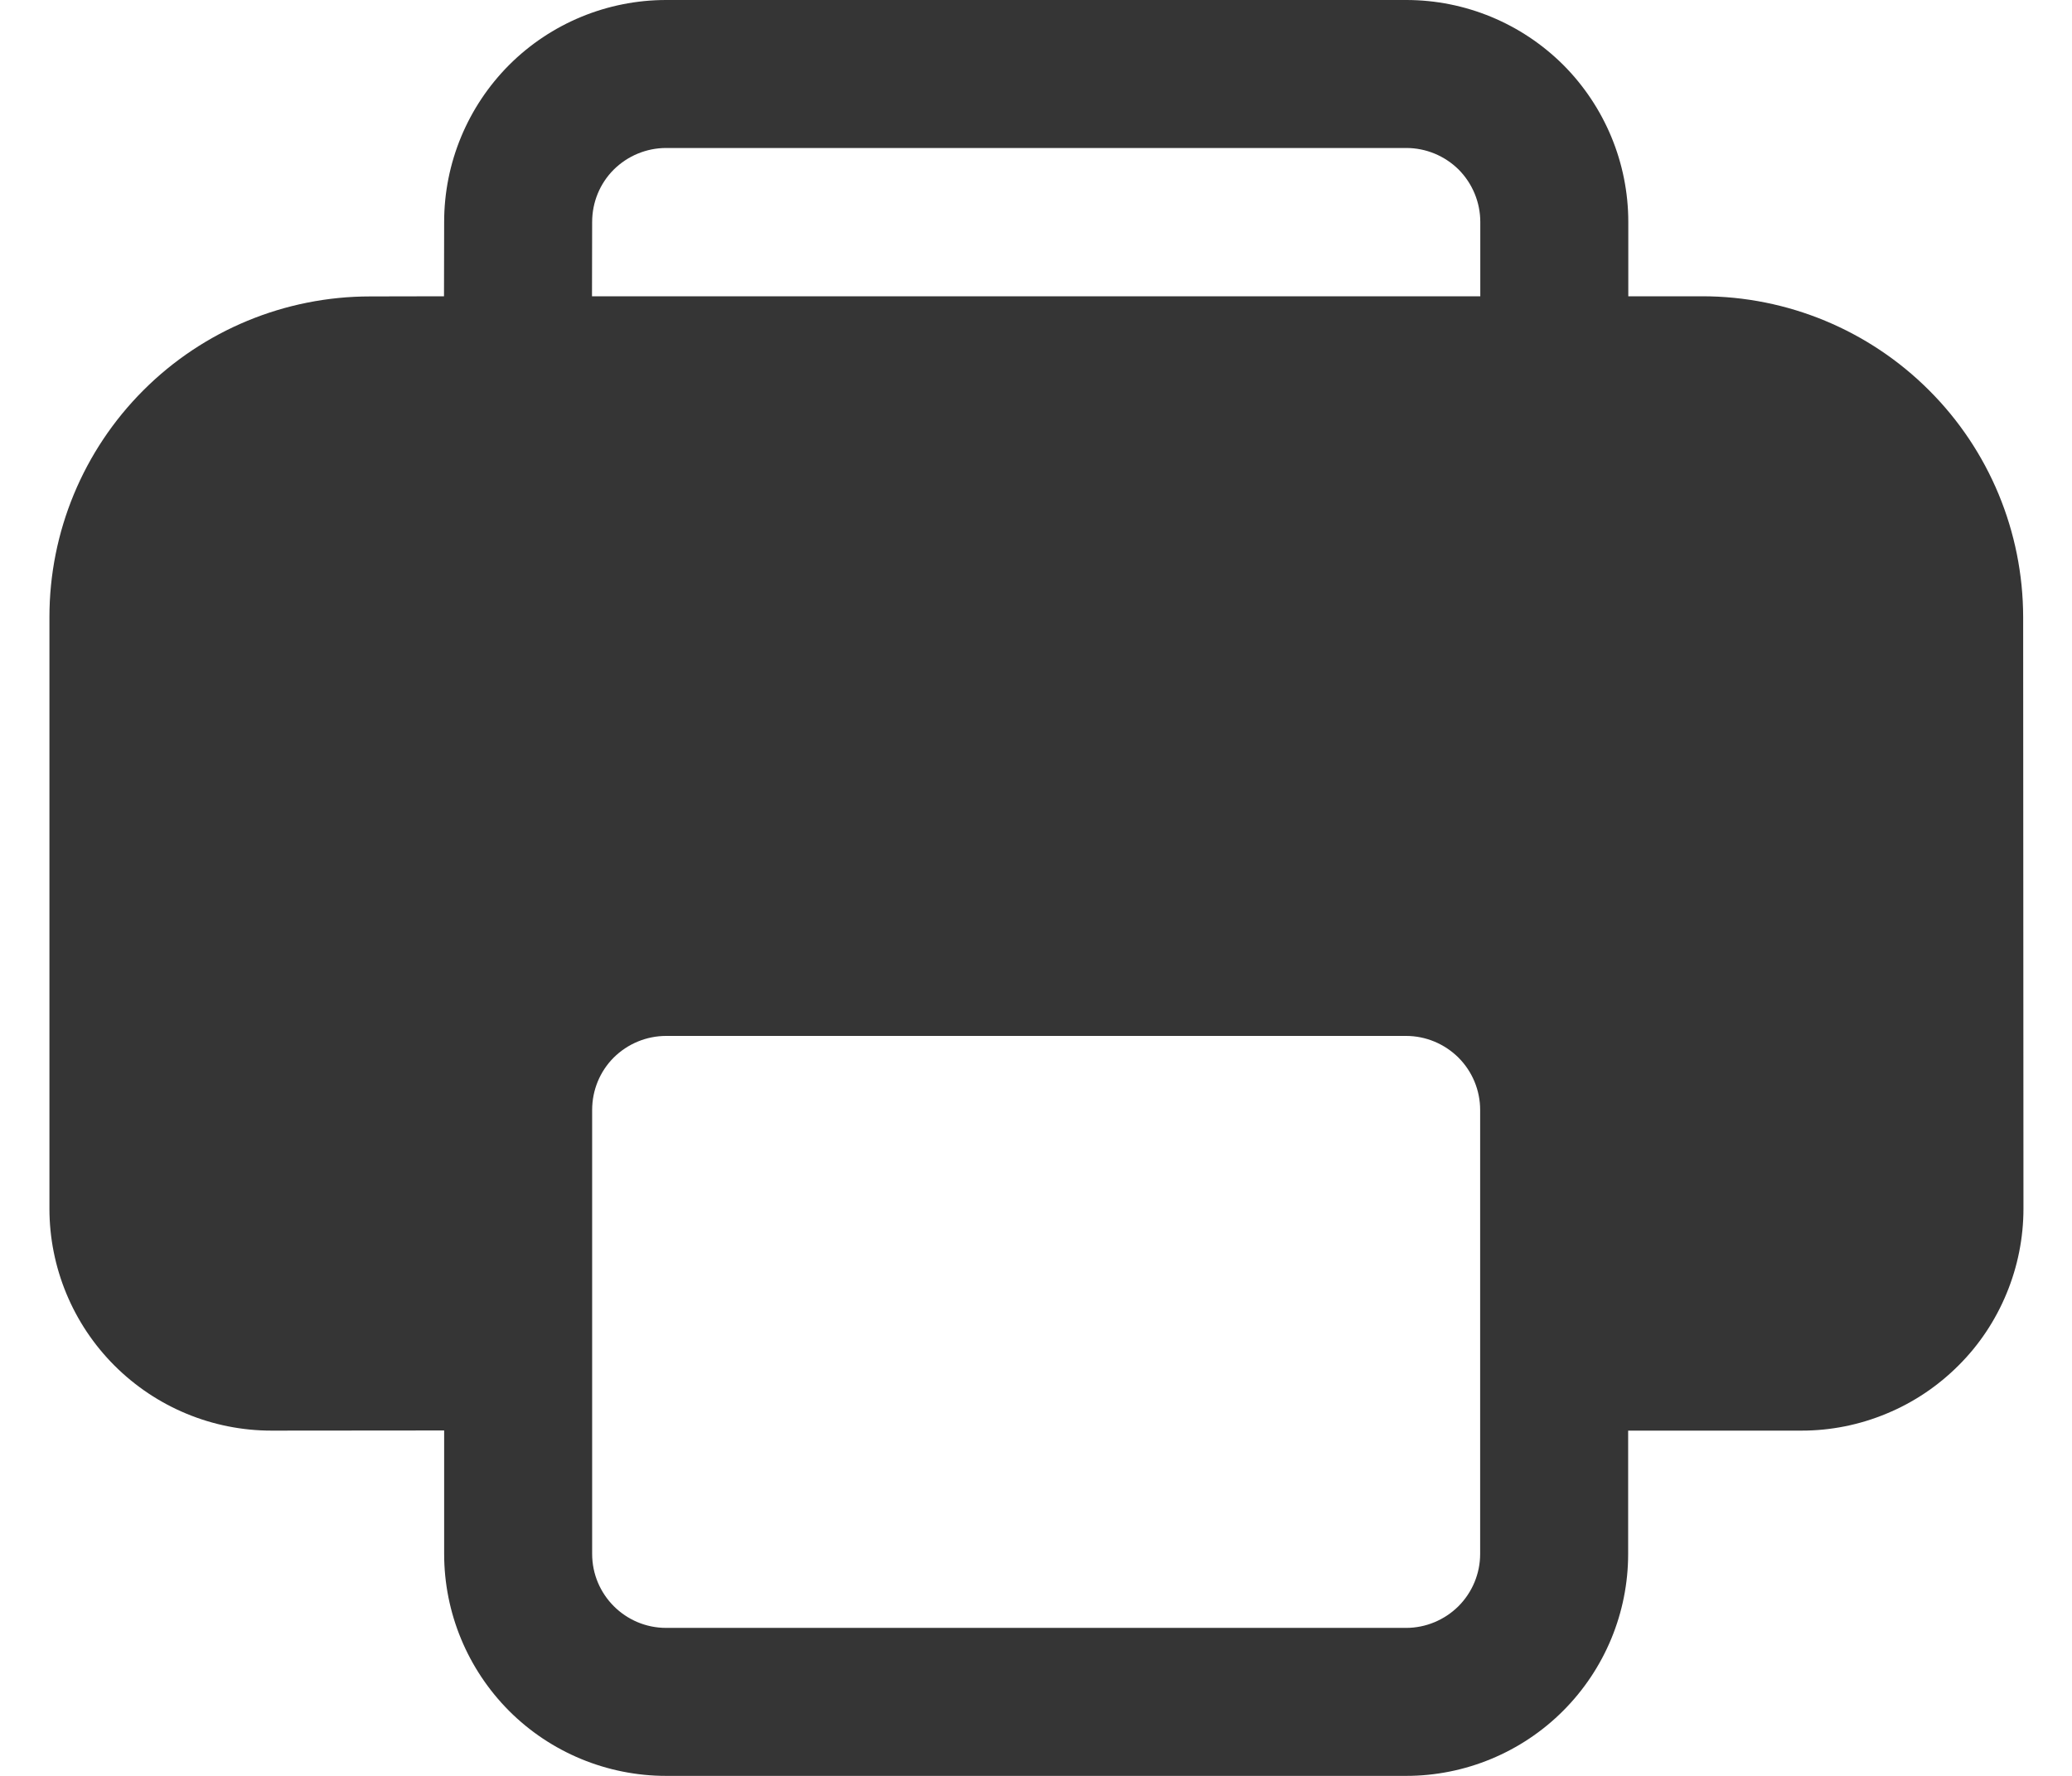 <svg width="14" height="12" viewBox="0 0 14 12" fill="none" xmlns="http://www.w3.org/2000/svg">
<path d="M11.001 9.667V10.5C11.001 10.898 10.843 11.279 10.561 11.561C10.28 11.842 9.898 12 9.501 12H4.501C4.103 12 3.721 11.842 3.44 11.561C3.159 11.279 3.001 10.898 3.001 10.5V9.666L1.834 9.667C1.436 9.667 1.055 9.509 0.773 9.227C0.492 8.946 0.334 8.564 0.334 8.167V4.169C0.334 3.595 0.562 3.044 0.969 2.637C1.375 2.231 1.926 2.003 2.501 2.003L3 2.002L3.001 1.5C3.001 1.102 3.159 0.721 3.44 0.439C3.721 0.158 4.103 0 4.501 0H9.502C9.9 0 10.281 0.158 10.563 0.439C10.844 0.721 11.002 1.102 11.002 1.5V2.002H11.502C12.077 2.002 12.628 2.231 13.034 2.637C13.441 3.043 13.669 3.594 13.67 4.169L13.672 8.167C13.672 8.364 13.633 8.559 13.558 8.74C13.483 8.922 13.373 9.088 13.233 9.227C13.094 9.366 12.929 9.477 12.747 9.552C12.565 9.628 12.37 9.667 12.173 9.667H11.001ZM9.501 7H4.501C4.368 7 4.241 7.053 4.147 7.146C4.053 7.24 4.001 7.367 4.001 7.5V10.5C4.001 10.776 4.225 11 4.501 11H9.501C9.633 11 9.76 10.947 9.854 10.854C9.948 10.76 10.001 10.633 10.001 10.5V7.5C10.001 7.367 9.948 7.24 9.854 7.146C9.76 7.053 9.633 7 9.501 7ZM9.502 1H4.501C4.368 1 4.241 1.053 4.147 1.146C4.053 1.24 4.001 1.367 4.001 1.5L4 2.002H10.002V1.5C10.002 1.367 9.949 1.24 9.856 1.146C9.762 1.053 9.635 1 9.502 1Z" fill="#353535"/>
</svg>
